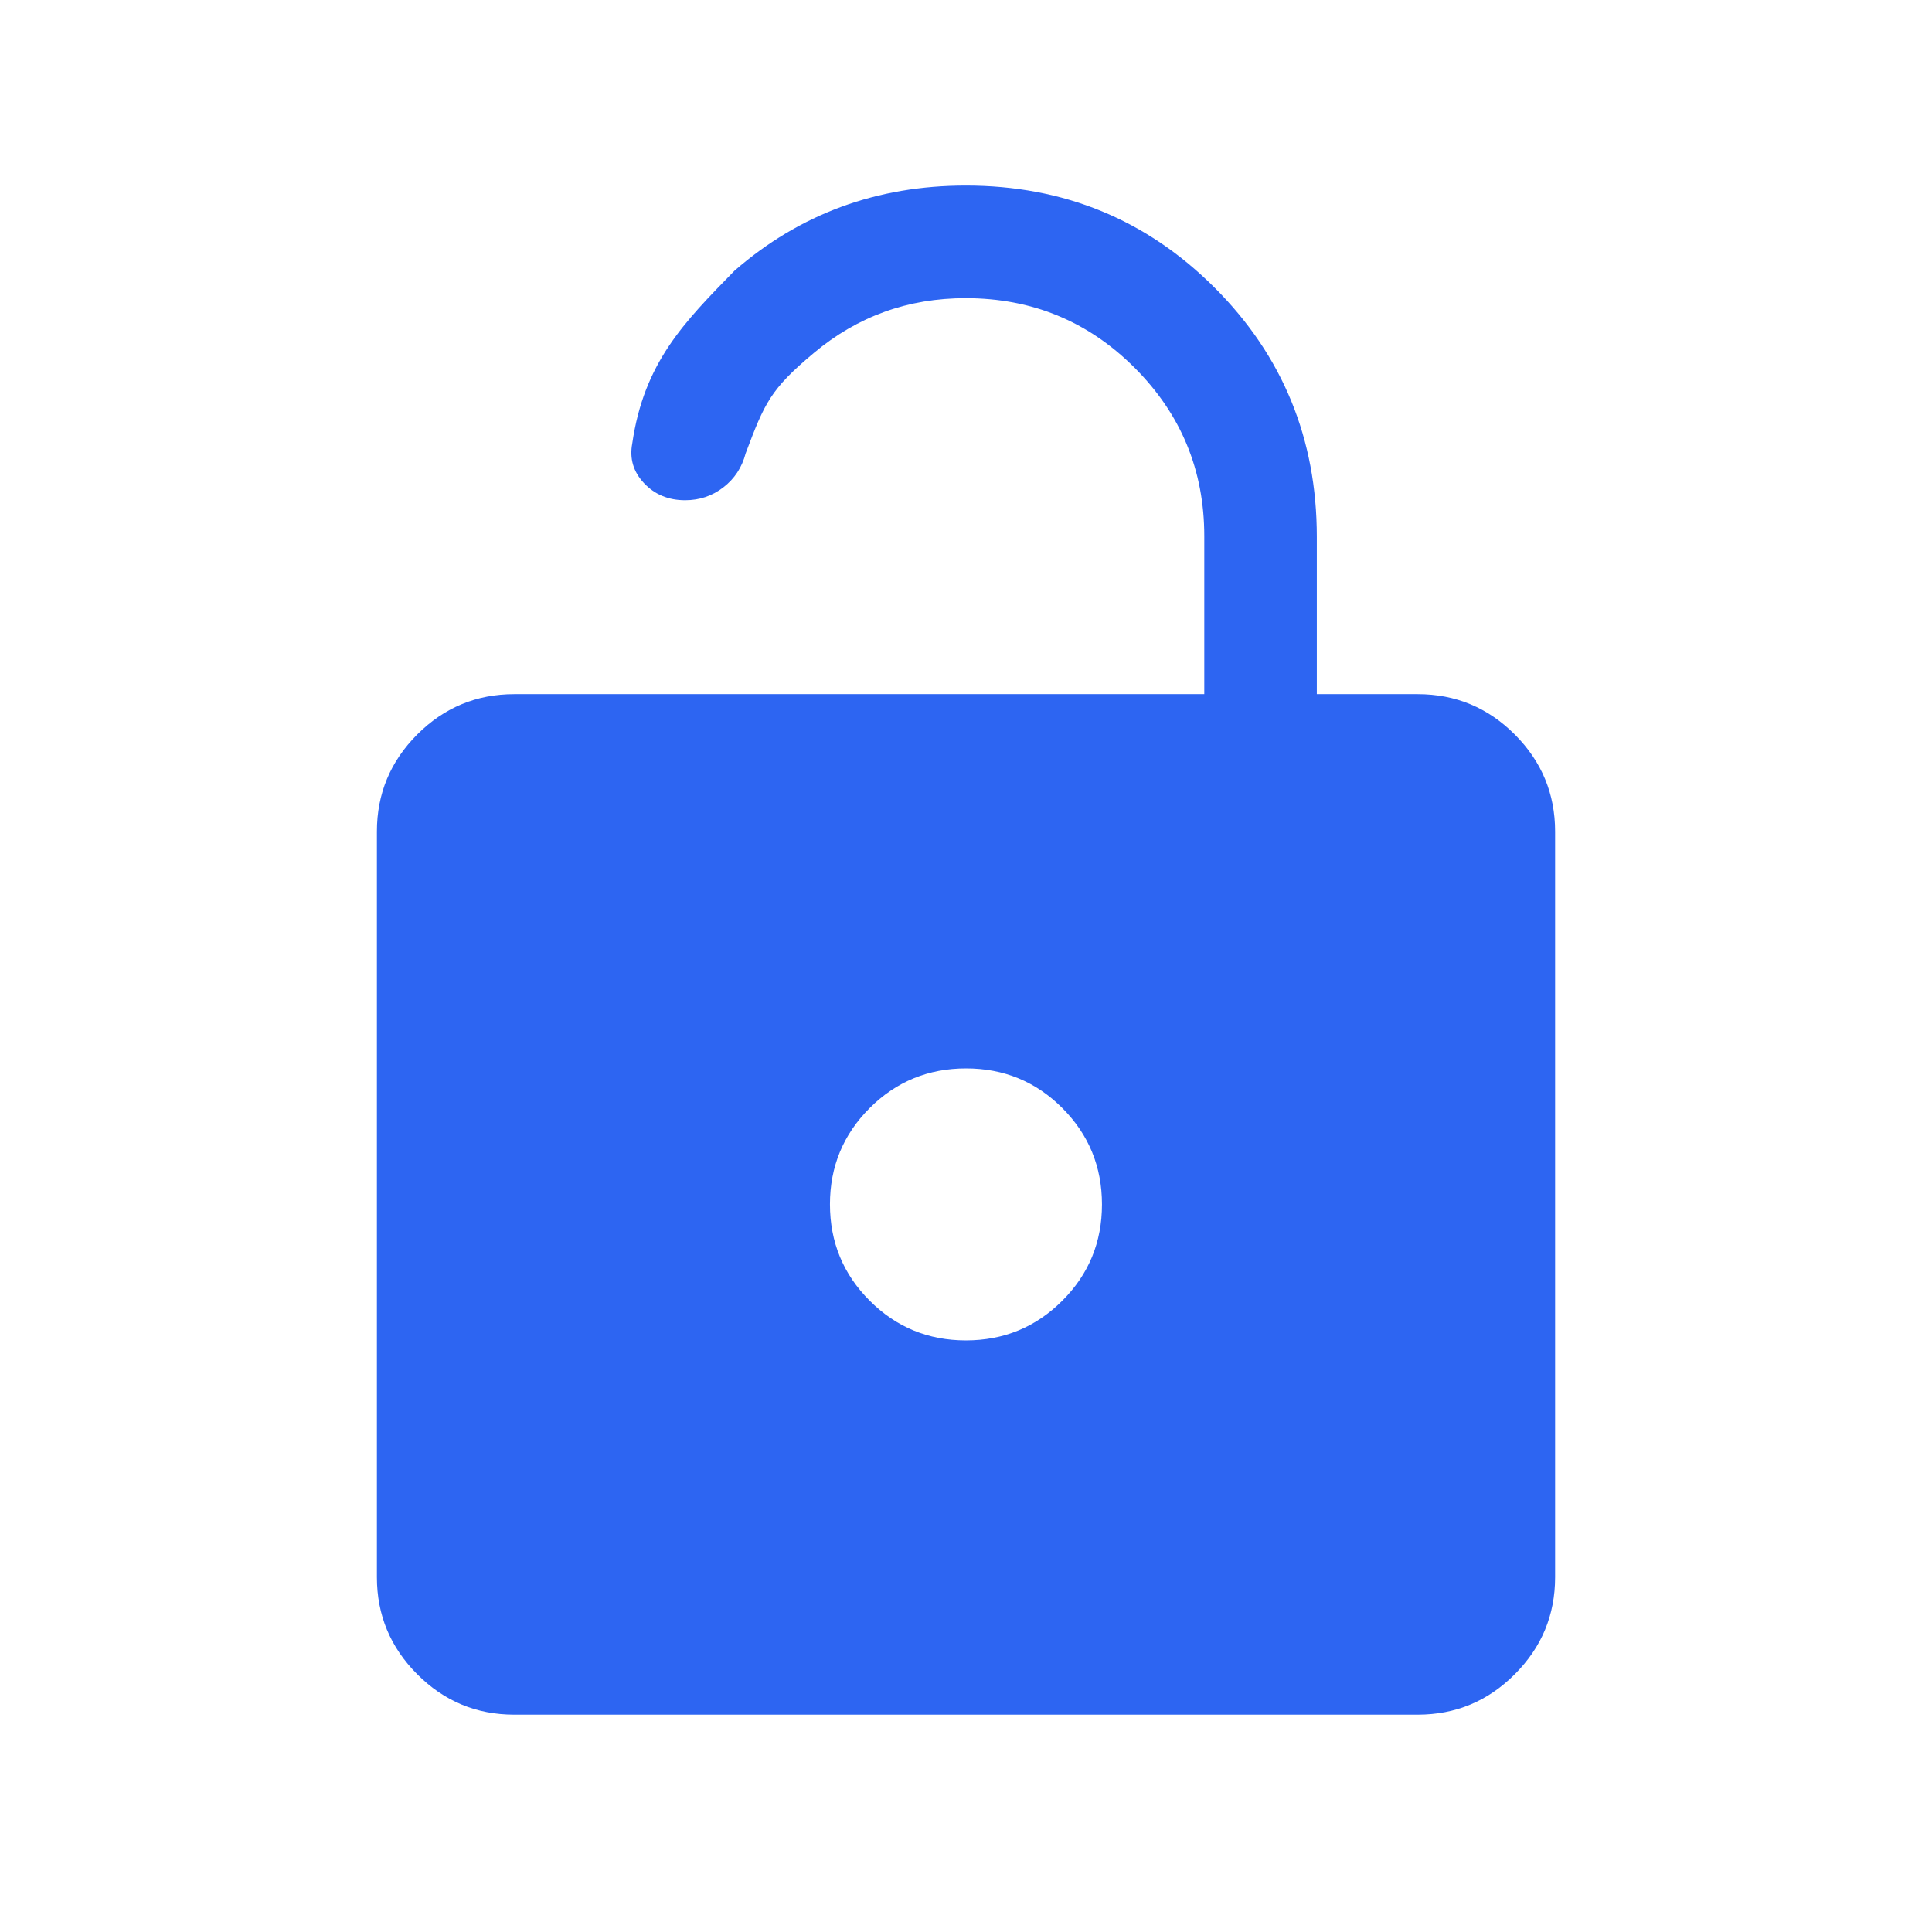 <svg width="24" height="24" viewBox="0 0 24 24" fill="none" xmlns="http://www.w3.org/2000/svg">
<path d="M6.388 21.3C5.919 21.3 5.517 21.133 5.183 20.798C4.849 20.464 4.682 20.062 4.682 19.593V10.33C4.682 9.86 4.849 9.459 5.183 9.124C5.517 8.79 5.919 8.623 6.388 8.623H14.96V6.66C14.96 5.842 14.671 5.145 14.095 4.569C13.518 3.992 12.819 3.704 11.995 3.704C11.28 3.704 10.653 3.93 10.112 4.383C9.571 4.836 9.5 5.002 9.263 5.631C9.217 5.807 9.124 5.948 8.986 6.054C8.848 6.161 8.69 6.214 8.511 6.214C8.303 6.214 8.133 6.143 8 6.002C7.867 5.86 7.819 5.696 7.854 5.51C8 4.502 8.5 4.002 9.124 3.363C9.935 2.657 10.893 2.305 11.998 2.305C13.213 2.305 14.243 2.728 15.089 3.574C15.935 4.42 16.358 5.452 16.358 6.669V8.623H17.611C18.081 8.623 18.483 8.79 18.817 9.124C19.151 9.459 19.318 9.86 19.318 10.33V19.593C19.318 20.062 19.151 20.464 18.817 20.798C18.483 21.133 18.081 21.3 17.611 21.3H6.388ZM11.999 16.651C12.468 16.651 12.867 16.487 13.196 16.158C13.525 15.83 13.689 15.431 13.689 14.962C13.689 14.493 13.525 14.094 13.197 13.765C12.868 13.436 12.47 13.272 12.001 13.272C11.532 13.272 11.133 13.436 10.804 13.764C10.475 14.093 10.31 14.492 10.31 14.96C10.31 15.43 10.475 15.829 10.803 16.157C11.131 16.486 11.53 16.651 11.999 16.651Z" fill="#2D65F2"/>
</svg>

